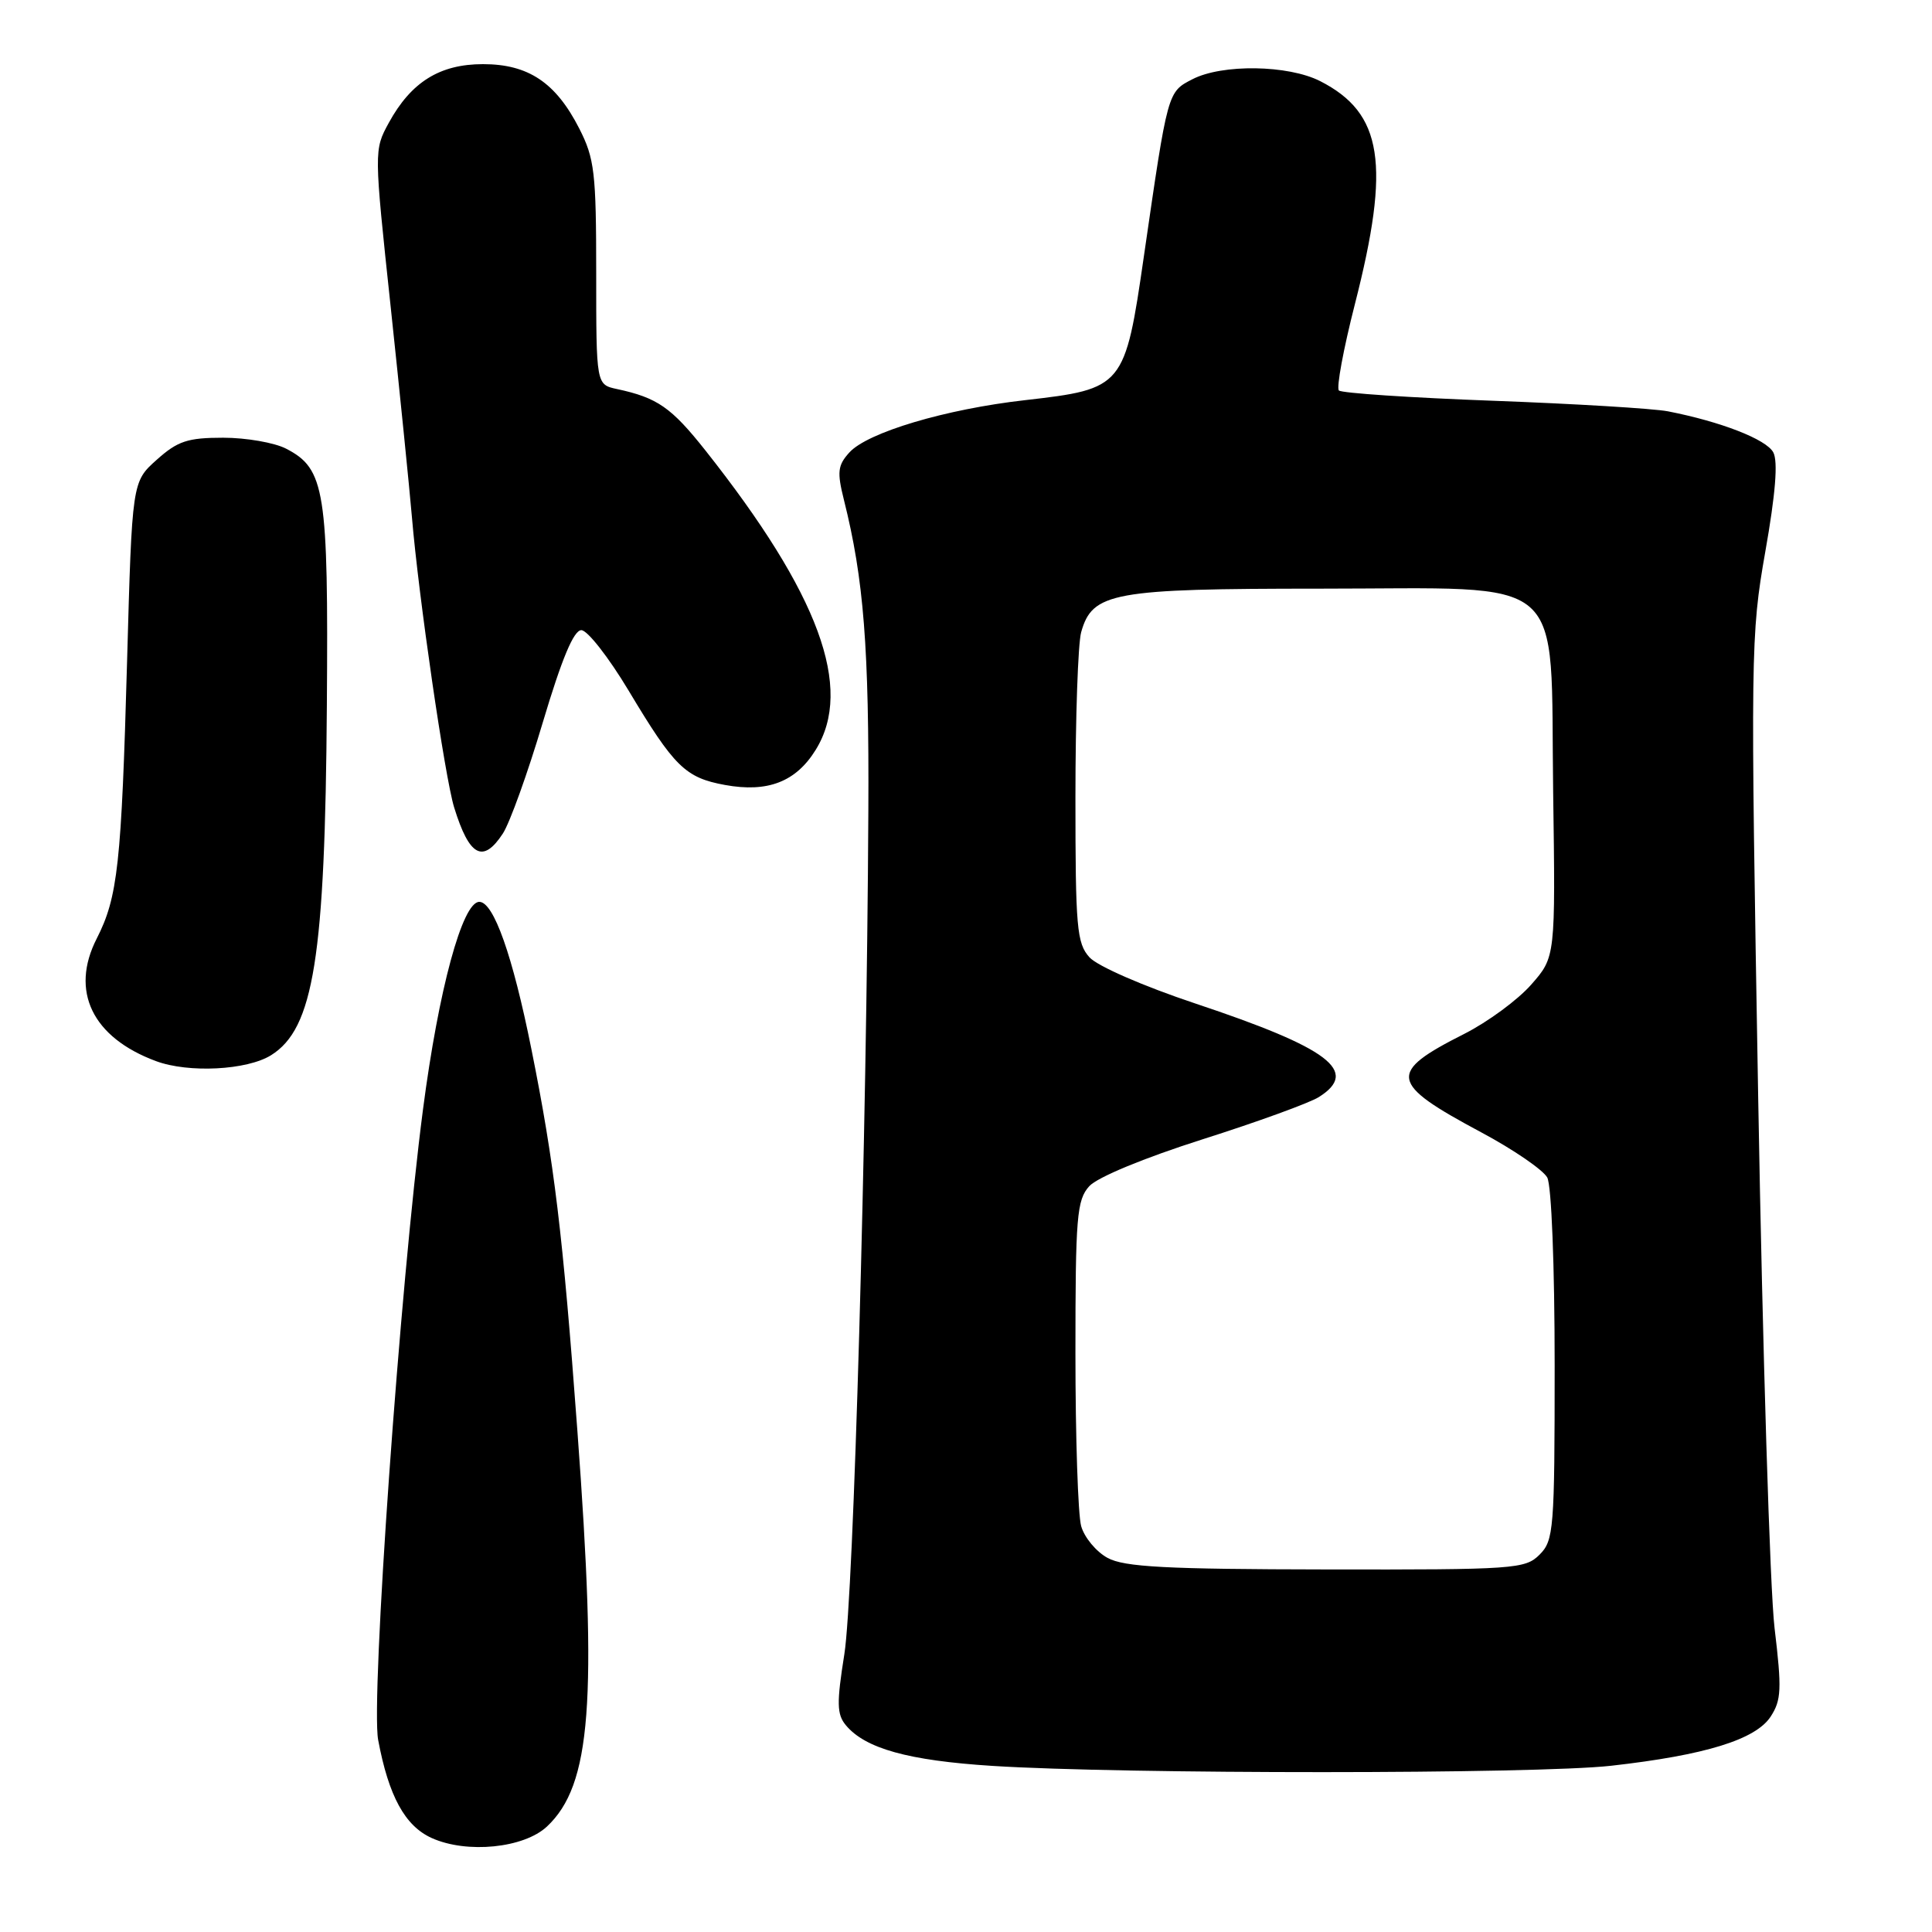 <?xml version="1.0" encoding="UTF-8" standalone="no"?>
<!DOCTYPE svg PUBLIC "-//W3C//DTD SVG 1.1//EN" "http://www.w3.org/Graphics/SVG/1.1/DTD/svg11.dtd" >
<svg xmlns="http://www.w3.org/2000/svg" xmlns:xlink="http://www.w3.org/1999/xlink" version="1.1" viewBox="0 0 256 256">
 <g >
 <path fill="currentColor"
d=" M 72.48 242.02 C 78.33 236.52 79.17 225.53 76.50 189.50 C 74.57 163.38 73.45 154.13 70.41 139.00 C 67.92 126.59 65.41 119.50 63.51 119.50 C 61.27 119.50 58.12 131.12 56.05 147.00 C 53.02 170.13 49.11 225.21 50.11 230.56 C 51.50 237.99 53.66 241.95 57.21 243.55 C 61.87 245.65 69.42 244.89 72.48 242.02 Z  M 213.50 233.97 C 225.94 232.57 232.62 230.51 234.62 227.46 C 236.04 225.28 236.11 223.82 235.14 215.74 C 234.53 210.66 233.56 179.05 232.97 145.50 C 231.94 86.34 231.97 84.16 233.91 73.11 C 235.27 65.43 235.61 61.14 234.97 59.94 C 234.04 58.21 228.02 55.87 221.00 54.50 C 219.07 54.13 208.62 53.50 197.77 53.10 C 186.92 52.70 177.75 52.09 177.41 51.74 C 177.06 51.39 178.01 46.24 179.53 40.30 C 184.28 21.71 183.23 14.99 174.93 10.75 C 170.69 8.59 161.94 8.46 158.00 10.50 C 154.70 12.20 154.75 12.03 151.58 33.89 C 149.06 51.32 148.88 51.53 135.85 53.02 C 125.30 54.21 114.94 57.30 112.54 59.96 C 111.00 61.66 110.90 62.54 111.82 66.22 C 114.46 76.74 115.17 85.82 115.06 107.50 C 114.85 150.55 113.11 211.48 111.88 219.19 C 110.85 225.67 110.88 227.16 112.08 228.60 C 114.65 231.69 120.34 233.28 131.50 233.99 C 148.86 235.10 203.58 235.09 213.50 233.97 Z  M 35.92 139.82 C 41.57 136.29 43.08 126.88 43.31 93.50 C 43.52 64.95 43.07 62.12 37.91 59.45 C 36.36 58.65 32.61 58.00 29.57 58.00 C 24.86 58.00 23.54 58.44 20.77 60.92 C 17.50 63.84 17.50 63.84 16.84 87.59 C 16.09 114.53 15.61 118.88 12.82 124.36 C 9.26 131.32 12.23 137.47 20.66 140.60 C 24.99 142.21 32.73 141.81 35.92 139.82 Z  M 66.63 110.45 C 67.55 109.04 69.94 102.40 71.93 95.70 C 74.44 87.29 76.02 83.50 77.03 83.50 C 77.84 83.50 80.65 87.10 83.29 91.50 C 89.35 101.62 90.81 103.05 96.05 104.01 C 101.72 105.05 105.47 103.60 108.09 99.35 C 113.13 91.20 108.54 78.73 93.49 59.71 C 88.95 53.98 87.11 52.70 81.75 51.55 C 79.00 50.96 79.00 50.96 79.00 36.19 C 79.00 22.85 78.78 21.00 76.75 17.02 C 73.64 10.93 70.00 8.50 64.00 8.50 C 58.28 8.50 54.48 10.86 51.52 16.27 C 49.55 19.88 49.55 19.91 51.77 40.69 C 52.99 52.14 54.25 64.65 54.58 68.50 C 55.46 79.02 58.95 103.02 60.18 107.00 C 62.19 113.50 64.00 114.46 66.63 110.45 Z  M 146.76 206.43 C 145.26 205.62 143.68 203.72 143.26 202.22 C 142.84 200.73 142.50 190.43 142.50 179.35 C 142.50 161.22 142.68 159.01 144.33 157.18 C 145.41 155.99 151.58 153.44 159.33 150.97 C 166.58 148.67 173.51 146.15 174.75 145.37 C 180.18 141.95 176.15 138.89 158.36 132.96 C 151.50 130.67 145.42 128.02 144.36 126.85 C 142.68 124.99 142.50 122.92 142.50 105.65 C 142.50 95.12 142.84 85.27 143.26 83.77 C 144.74 78.49 147.43 78.00 174.89 78.00 C 208.23 78.00 205.40 75.54 205.80 104.82 C 206.11 126.81 206.11 126.81 202.89 130.47 C 201.12 132.49 197.13 135.42 194.03 136.99 C 183.81 142.15 184.04 143.50 196.27 150.04 C 200.54 152.32 204.47 155.02 205.02 156.03 C 205.58 157.08 206.00 167.72 206.00 180.93 C 206.00 202.67 205.88 204.12 204.00 206.00 C 202.10 207.90 200.70 208.00 175.75 207.96 C 154.48 207.93 148.98 207.64 146.76 206.43 Z "/>
</g>
</svg>